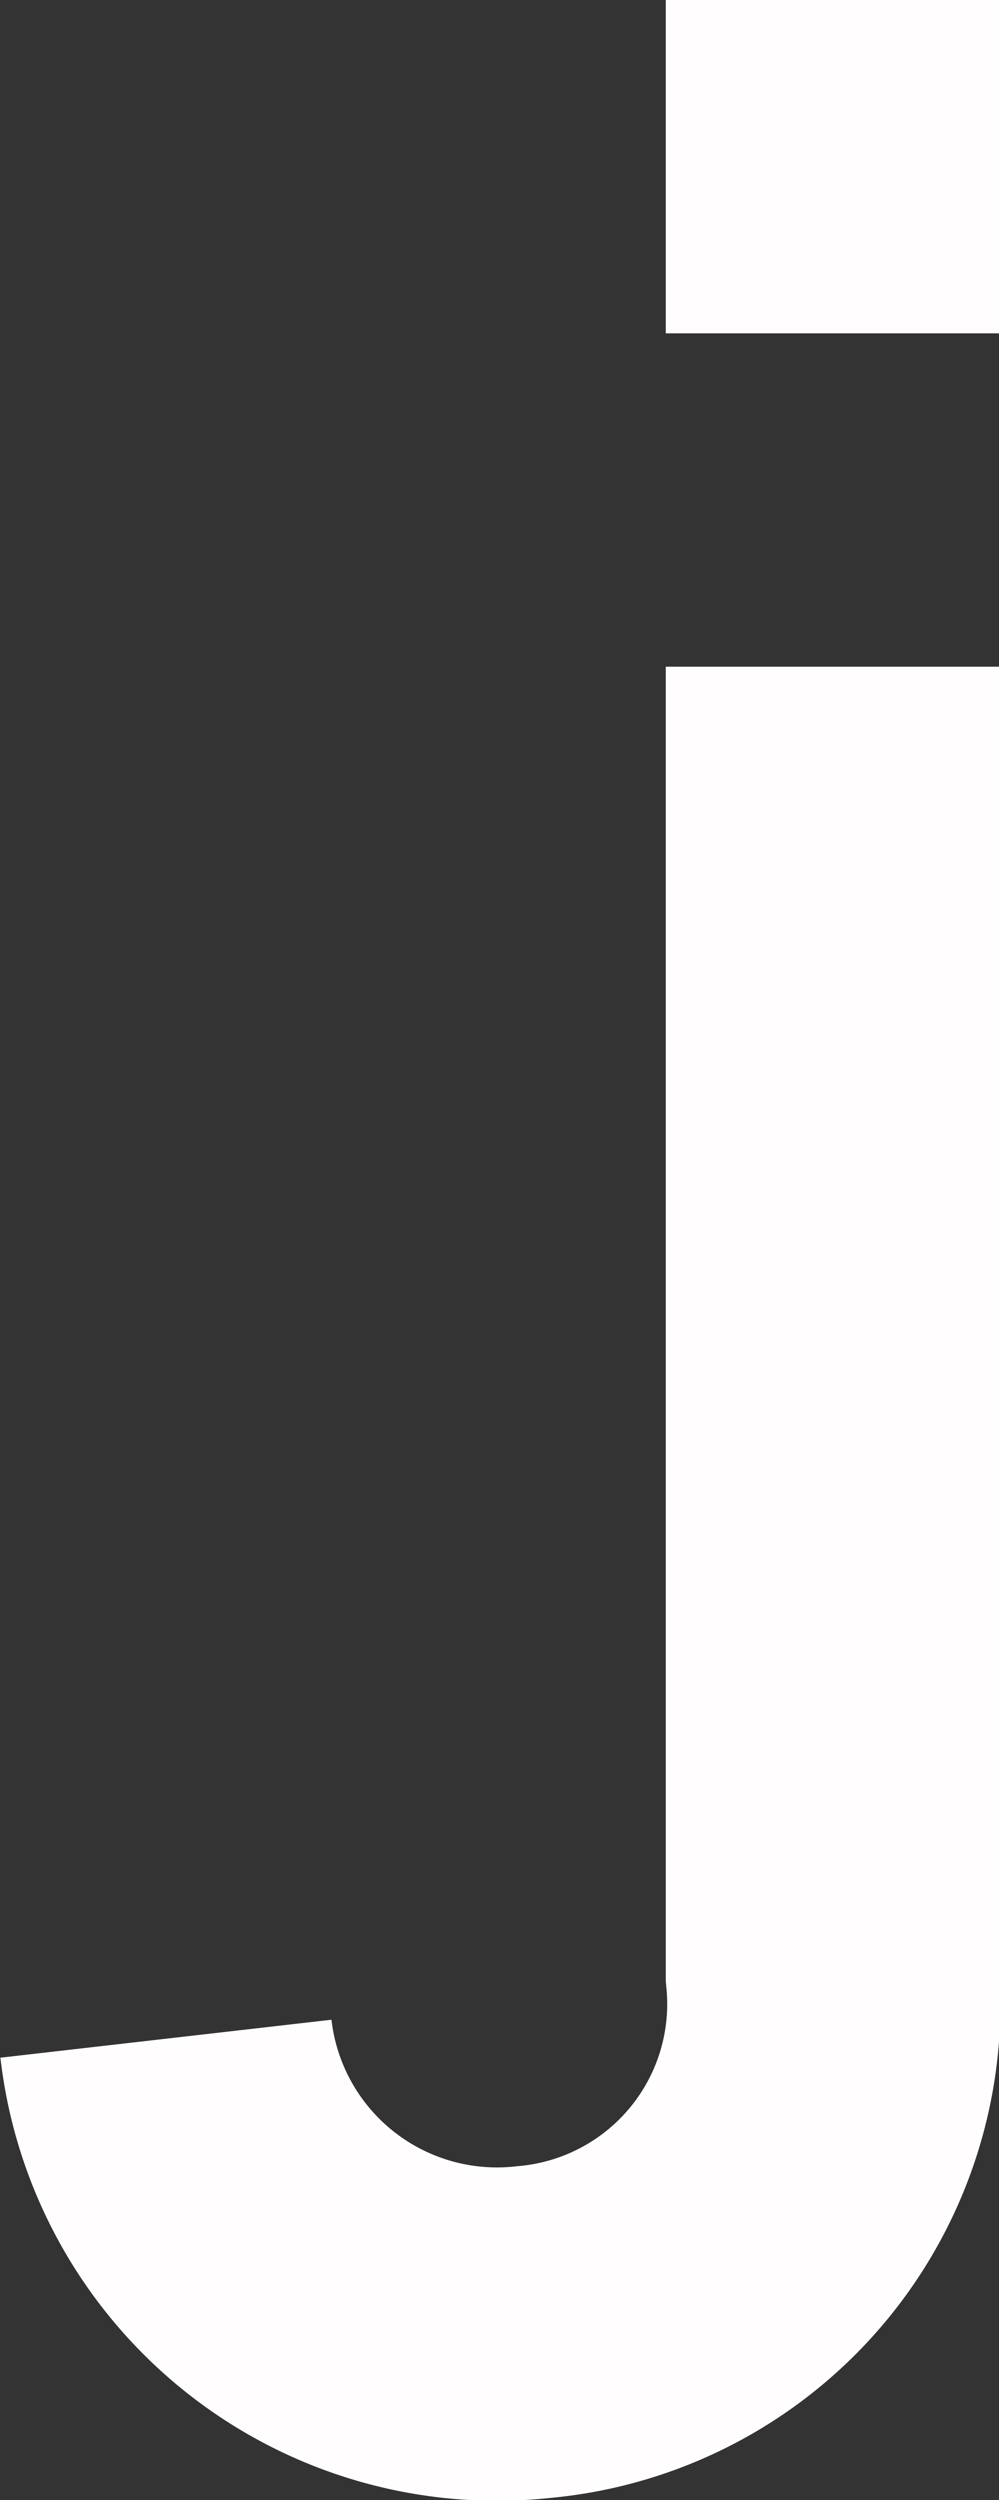 <svg id="Layer_1" data-name="Layer 1" xmlns="http://www.w3.org/2000/svg" viewBox="0 0 14.99 37.5"><rect x="0" y="0" width="14.99" height="37.5" fill="#333333" stroke="none"/><defs><style>.cls-1{fill:none;stroke:#fffdfd;stroke-width:5px;}</style></defs><title>Jj1</title><line class="cls-1" x1="12.49" y1="5" x2="12.49"/><path class="cls-1" d="M14,72.5V92.1a4.94,4.94,0,0,1-4.48,5.38A5,5,0,0,1,4,93.08" transform="translate(-1.51 -62.5)"/></svg>